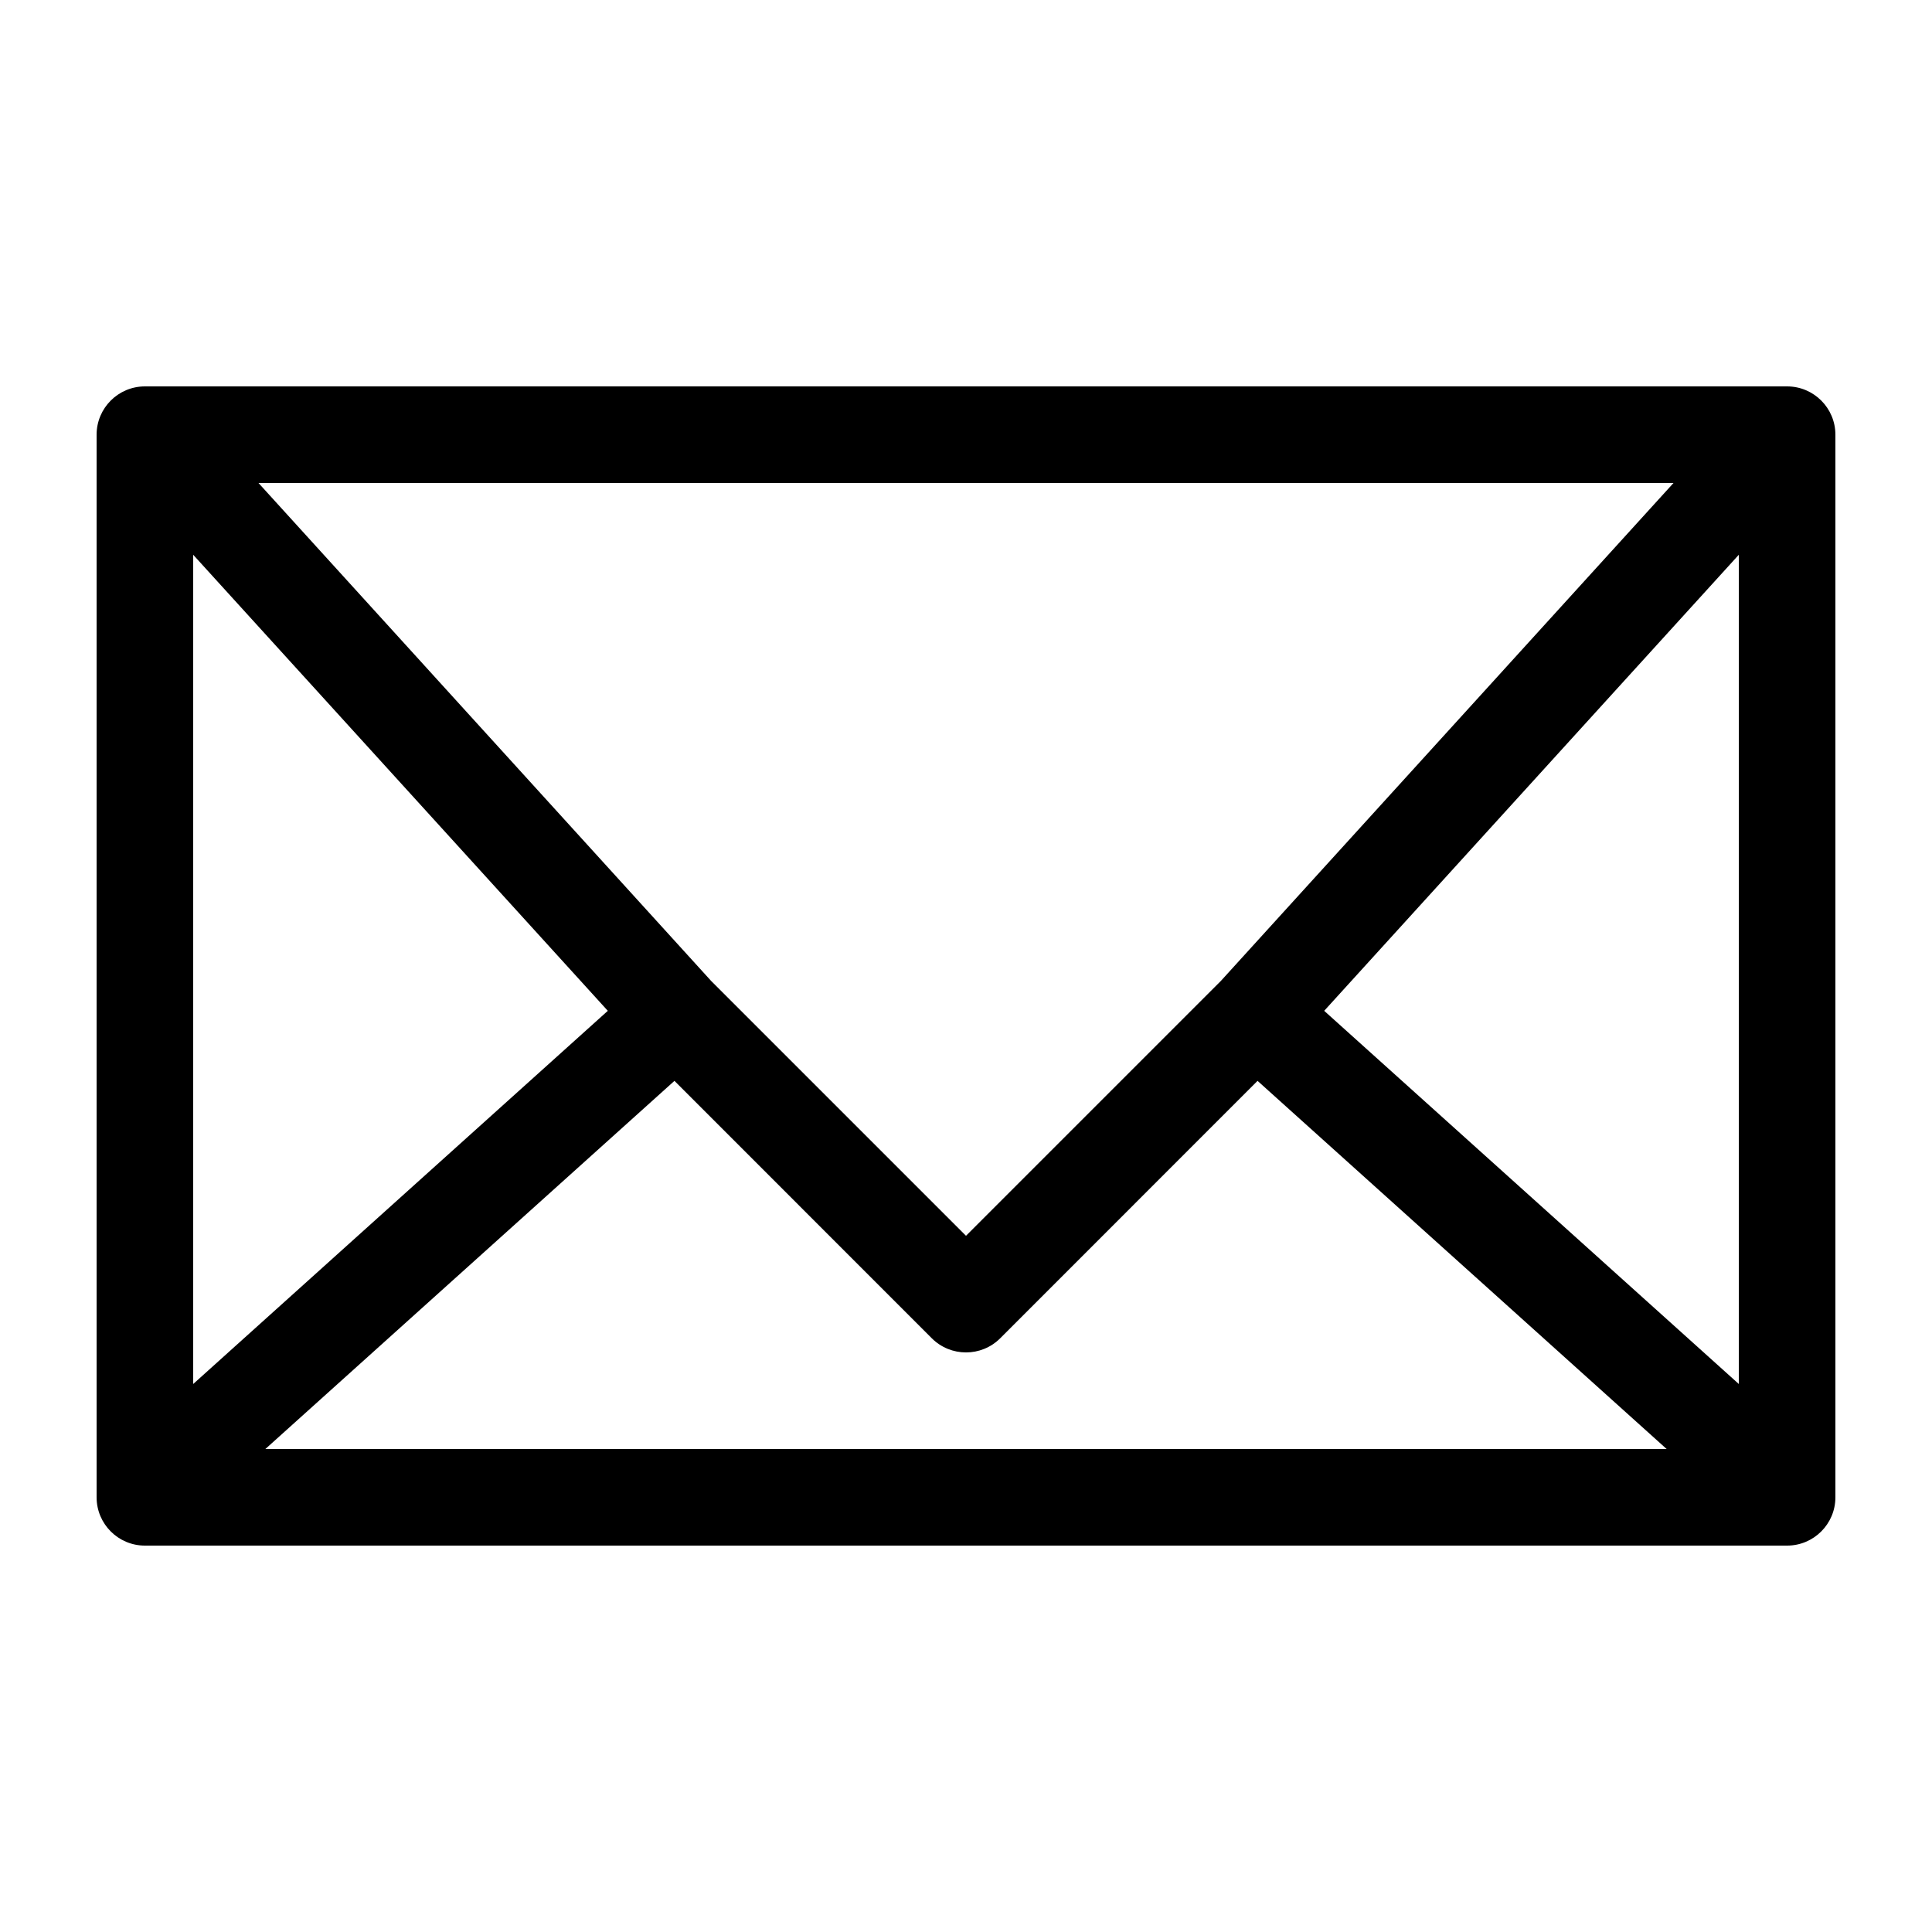 <svg width="20" height="20" viewBox="0 0 20 20" fill="none" xmlns="http://www.w3.org/2000/svg">
<path d="M0 0H20V20H0V0Z" fill="none"/>
<path fill-rule="evenodd" clip-rule="evenodd" d="M1.5 4C1.224 4 1 4.224 1 4.5V15.5C1 15.776 1.224 16 1.5 16H18.5C18.776 16 19 15.776 19 15.5V4.5C19 4.224 18.776 4 18.5 4H1.5ZM2 5.743V14.327L6.292 10.464L2 5.743ZM2.747 15H17.253L13.018 11.189L10.354 13.854C10.158 14.049 9.842 14.049 9.646 13.854L6.982 11.189L2.747 15ZM18 14.327V5.743L13.708 10.464L18 14.327ZM17.324 5H2.676L7.362 10.155L10 12.793L12.638 10.155L17.324 5Z" fill="black"/>
</svg>
